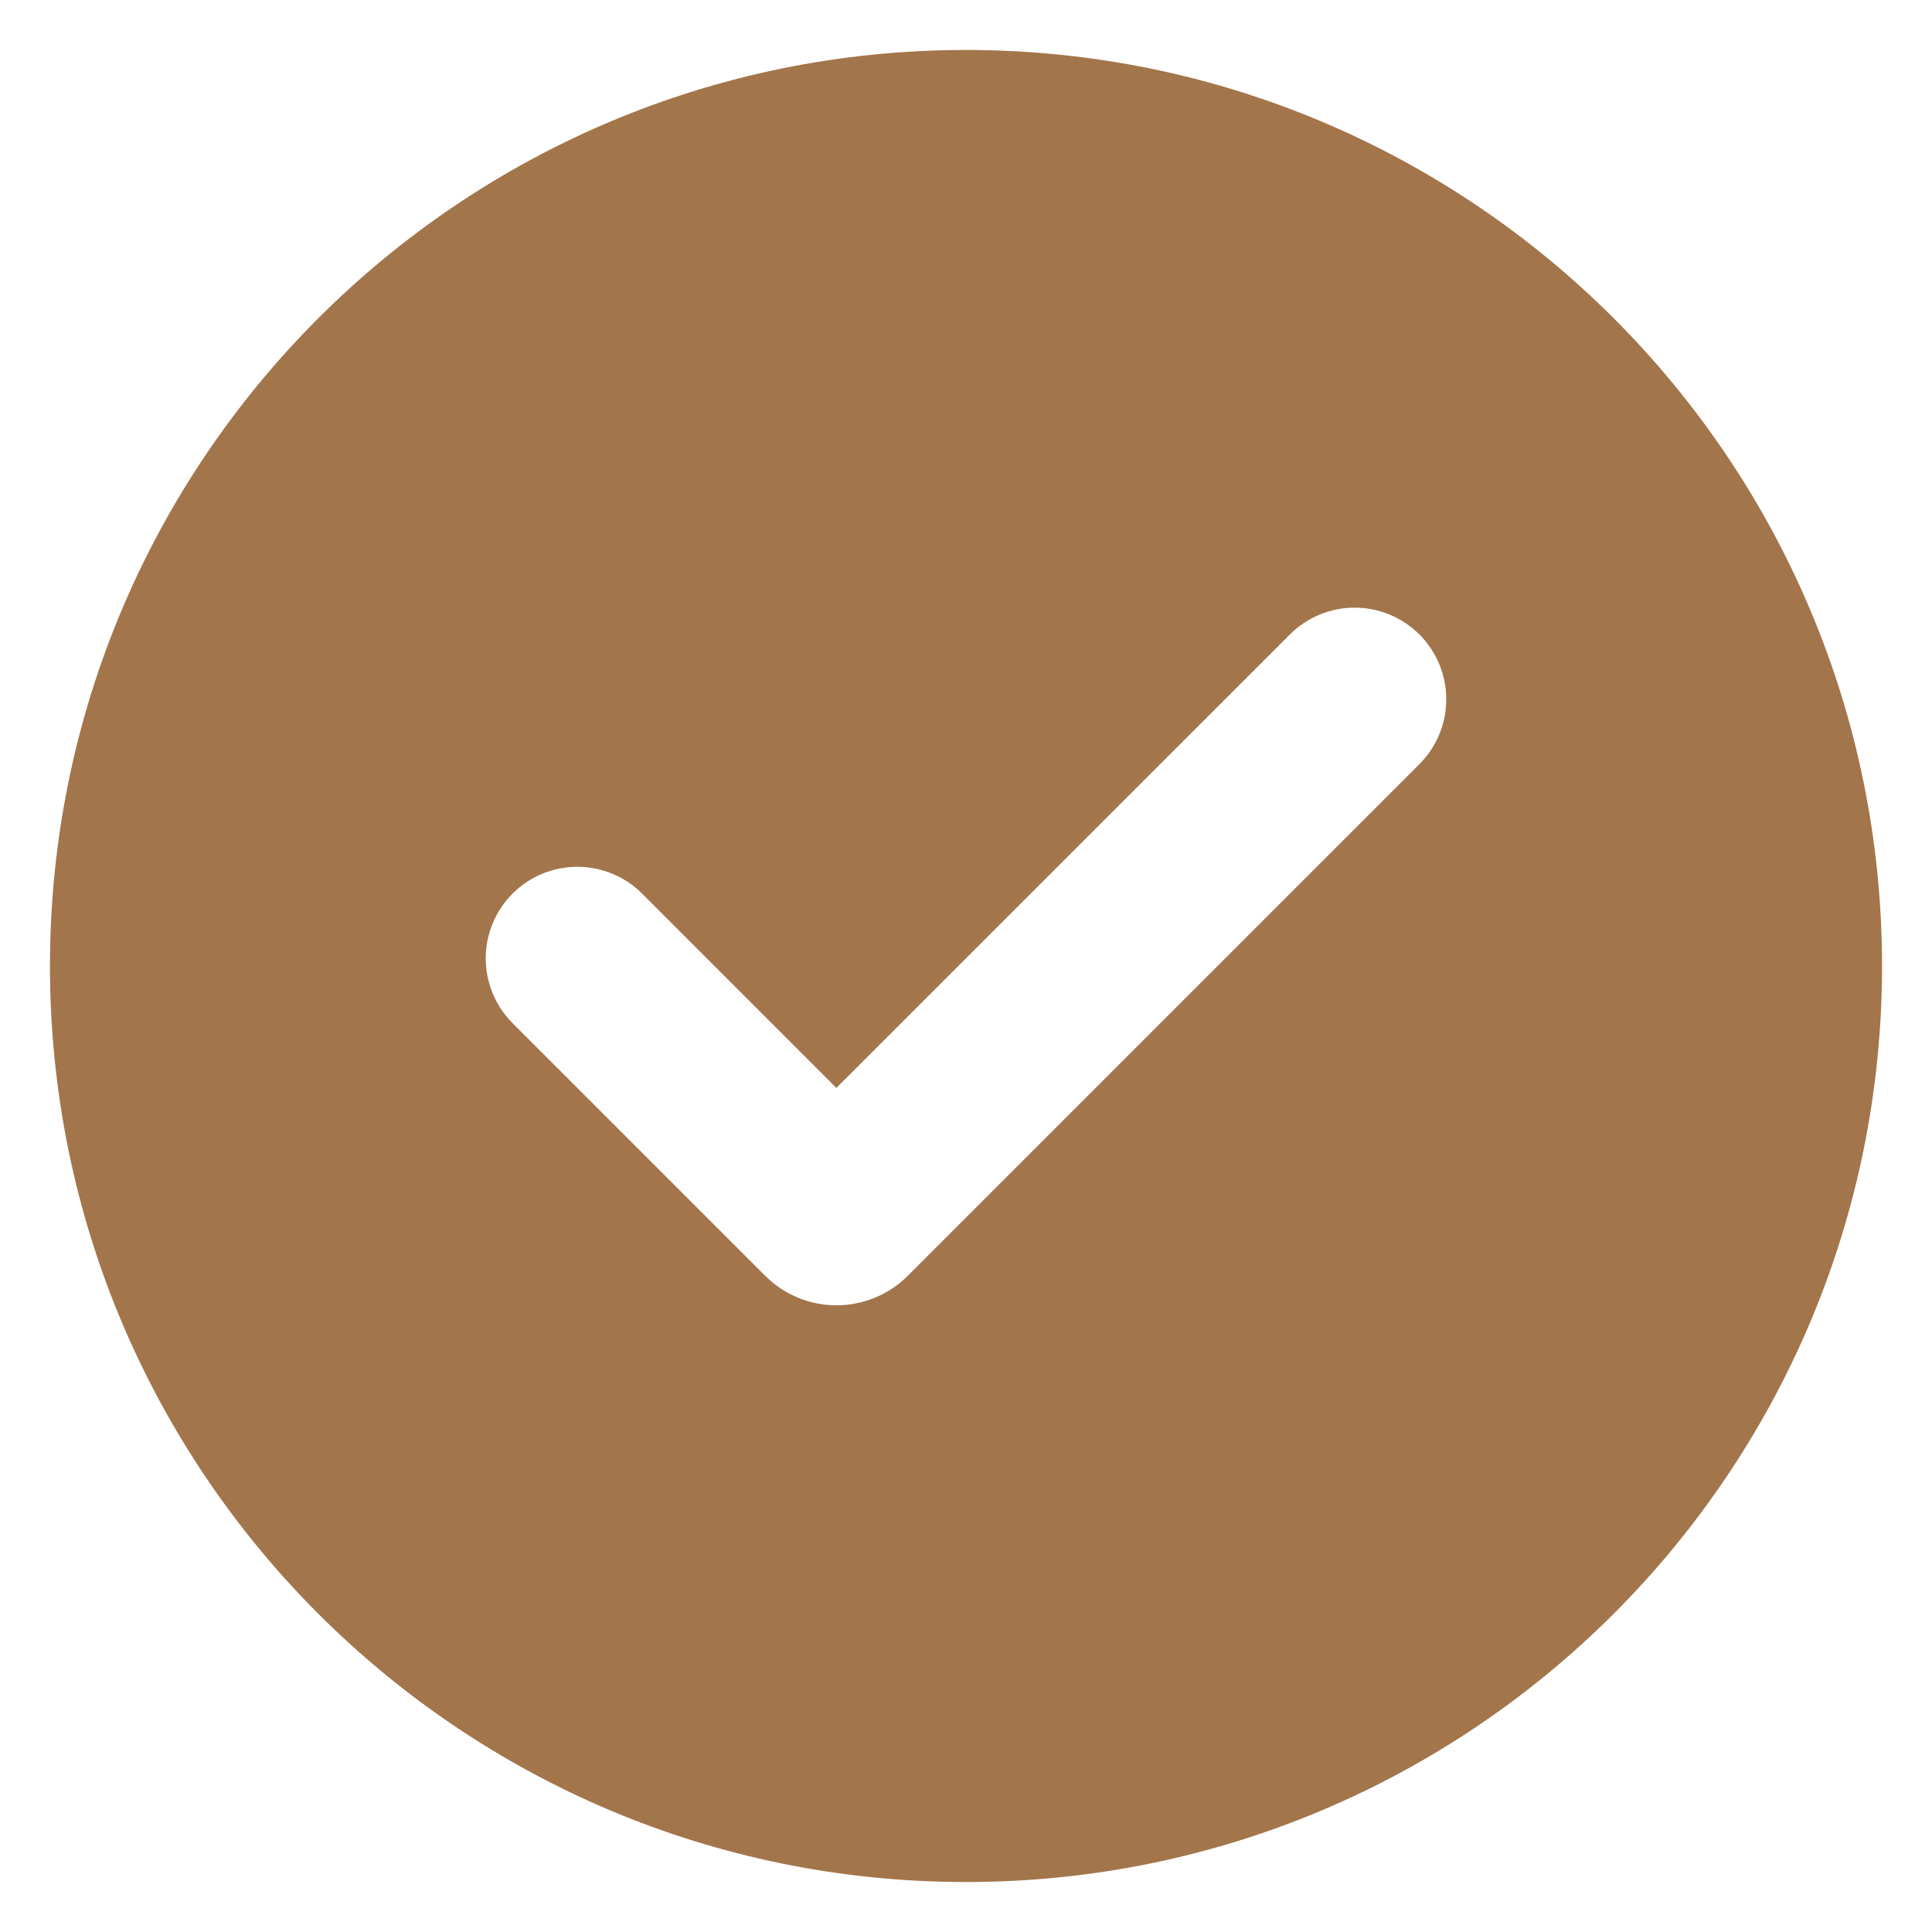 <svg width="29" height="29" viewBox="0 0 29 29" fill="none" xmlns="http://www.w3.org/2000/svg">
<path d="M14.5 0.75C22.094 0.75 28.25 6.906 28.25 14.5C28.25 22.094 22.094 28.25 14.5 28.25C6.906 28.25 0.75 22.094 0.75 14.5C0.75 6.906 6.906 0.75 14.5 0.75ZM19.361 9.524L12.554 16.33L9.639 13.414C9.512 13.286 9.36 13.185 9.193 13.116C9.026 13.046 8.848 13.011 8.667 13.011C8.302 13.011 7.952 13.155 7.694 13.413C7.436 13.671 7.291 14.021 7.291 14.385C7.291 14.75 7.436 15.1 7.694 15.358L11.486 19.15C11.627 19.291 11.793 19.402 11.977 19.478C12.16 19.554 12.357 19.593 12.556 19.593C12.754 19.593 12.951 19.554 13.135 19.478C13.318 19.402 13.485 19.291 13.626 19.15L21.306 11.47C21.564 11.211 21.709 10.862 21.709 10.497C21.709 10.132 21.564 9.782 21.306 9.524C21.048 9.266 20.698 9.121 20.333 9.121C19.969 9.121 19.619 9.266 19.361 9.524Z" fill="#A3754B"/>
</svg>
